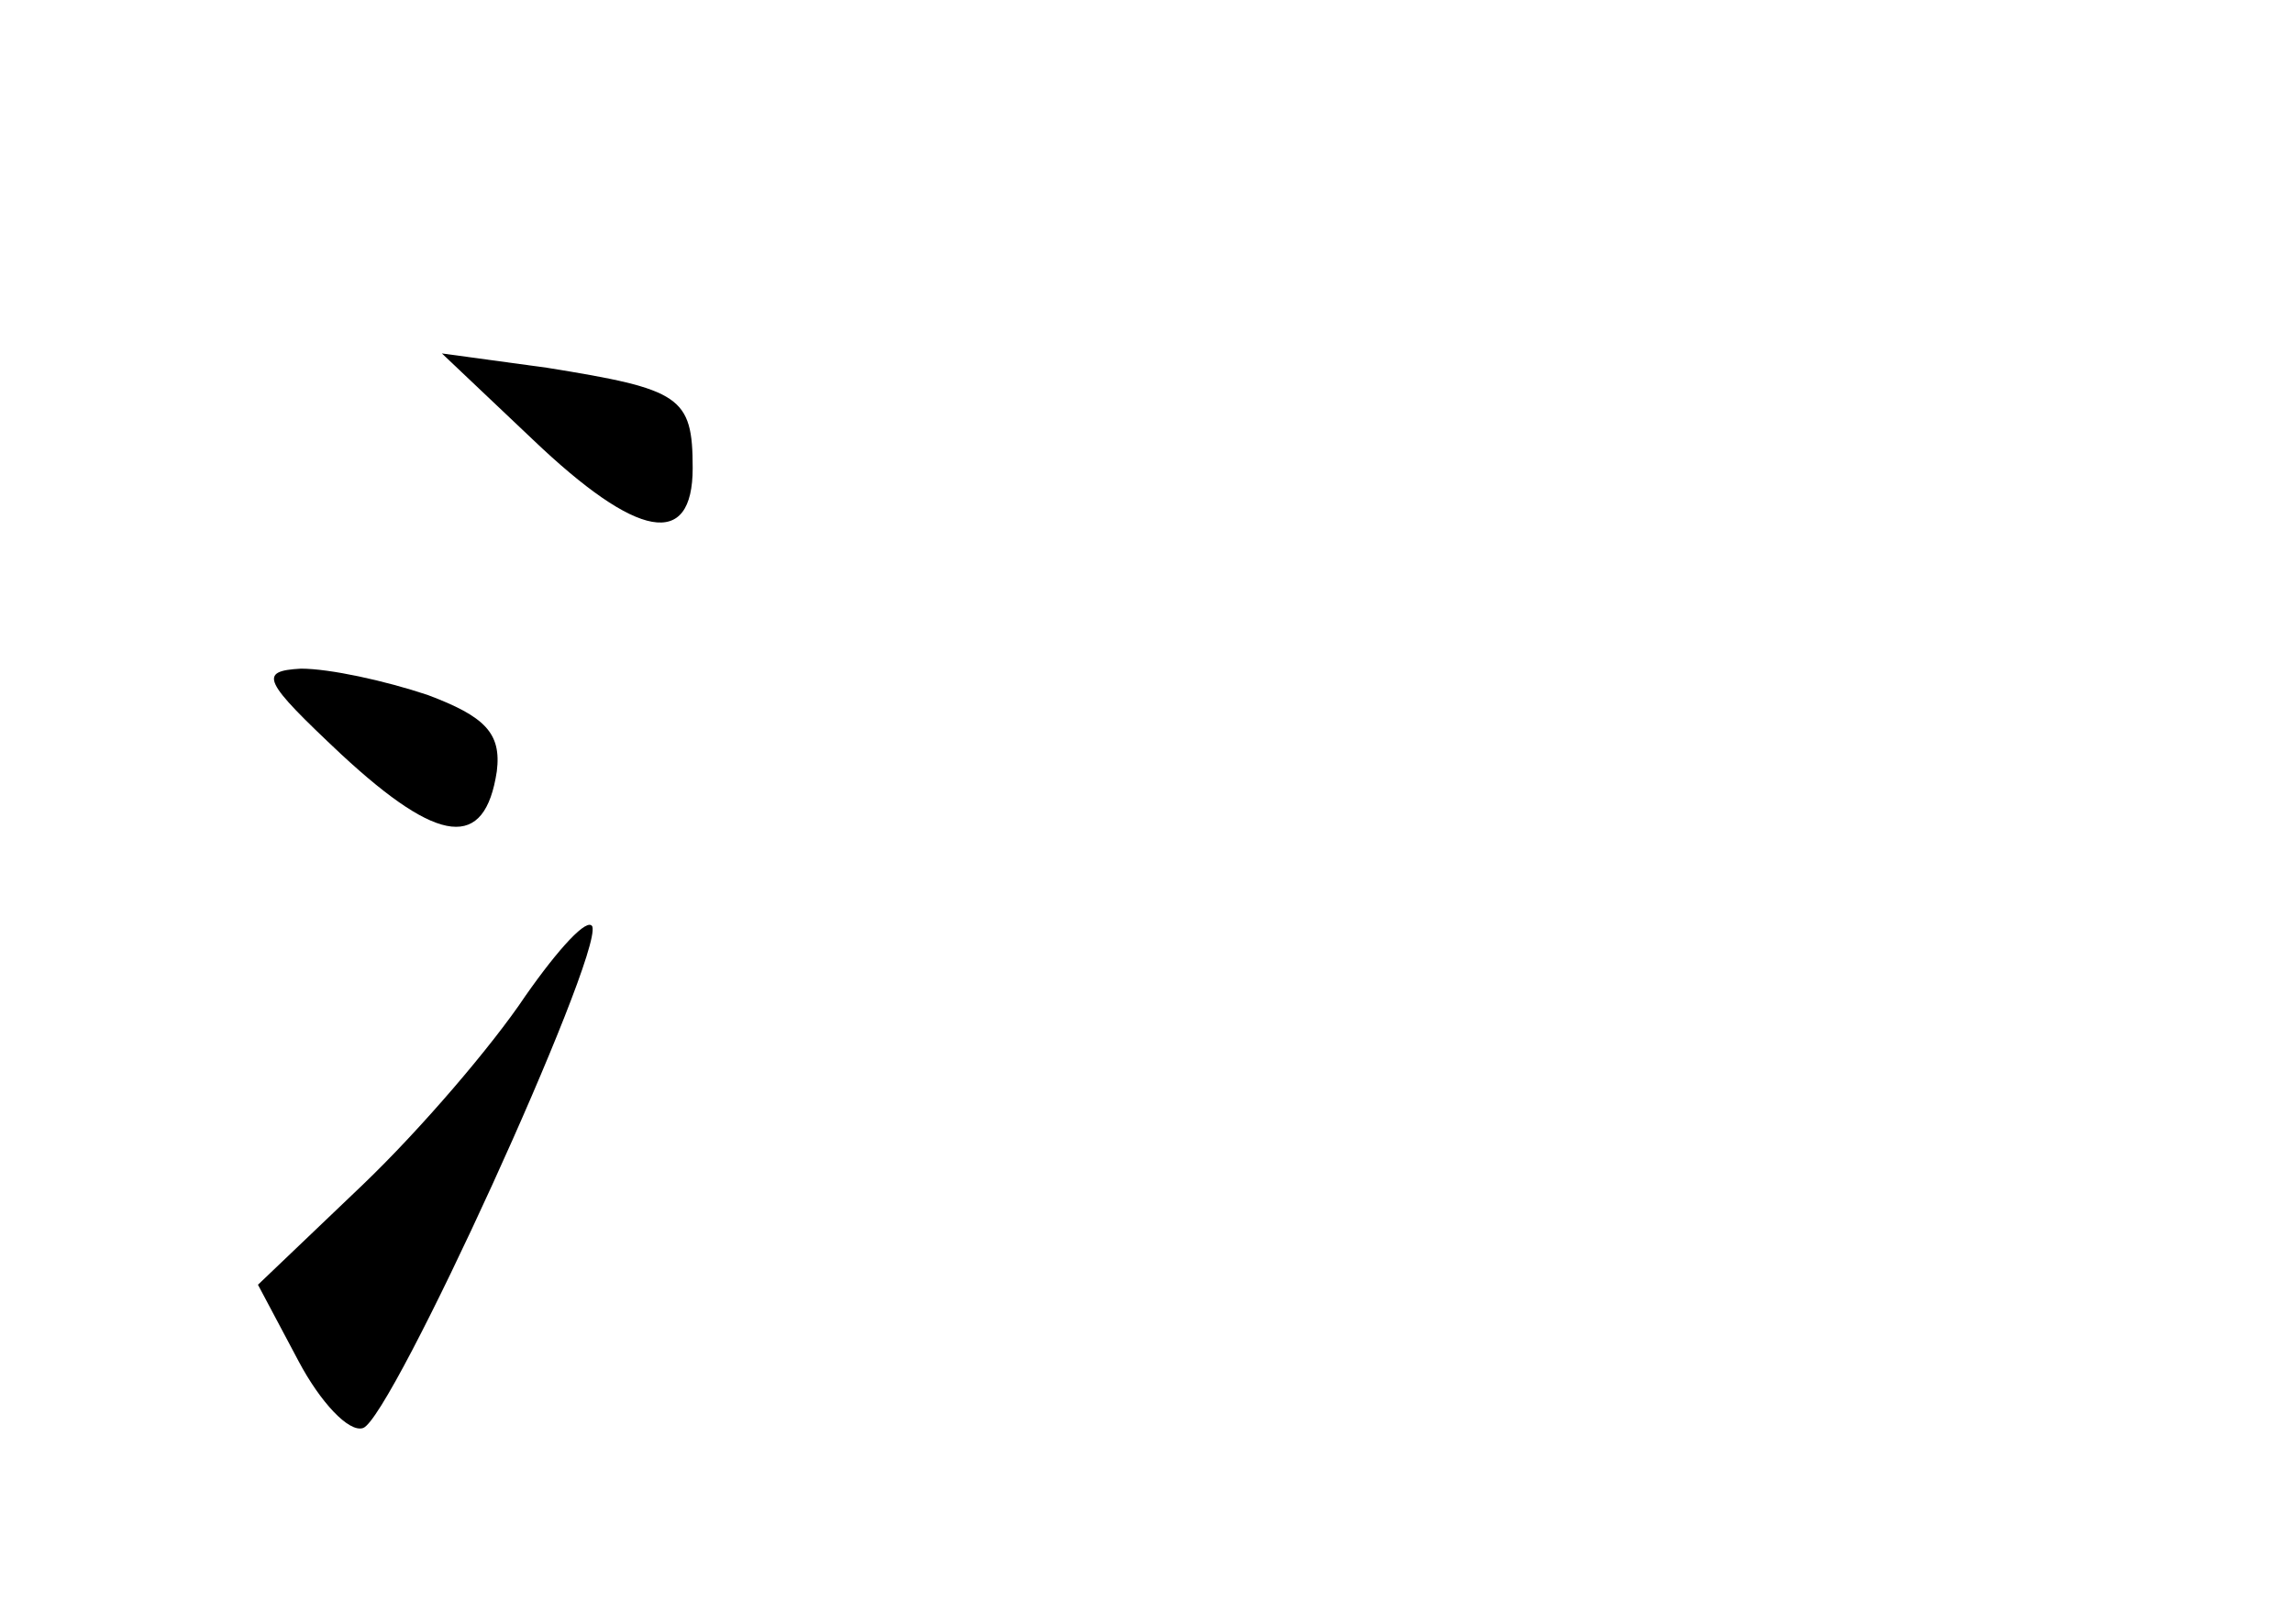 <?xml version="1.0" standalone="no"?>
<!DOCTYPE svg PUBLIC "-//W3C//DTD SVG 20010904//EN"
 "http://www.w3.org/TR/2001/REC-SVG-20010904/DTD/svg10.dtd">
<svg version="1.0" xmlns="http://www.w3.org/2000/svg"
 width="96pt" height="68pt" viewBox="0 0 96 68"
 preserveAspectRatio="xMidYMid meet">
<g transform="translate(0,68) scale(0.1,-0.1)"
fill="#000000" stroke="none">
<path d="M223 496 c44 -42 67 -46 67 -12 0 30 -5 33 -61 42 l-44 6 38 -36z"/>
<path d="M143 364 c41 -38 60 -40 65 -7 2 16 -5 23 -29 32 -18 6 -41 11 -53
11 -18 -1 -16 -5 17 -36z"/>
<path d="M220 263 c-14 -21 -44 -56 -68 -79 l-44 -42 17 -32 c9 -17 21 -30 27
-28 12 4 100 197 96 210 -2 4 -14 -9 -28 -29z"/>
</g>
</svg>
